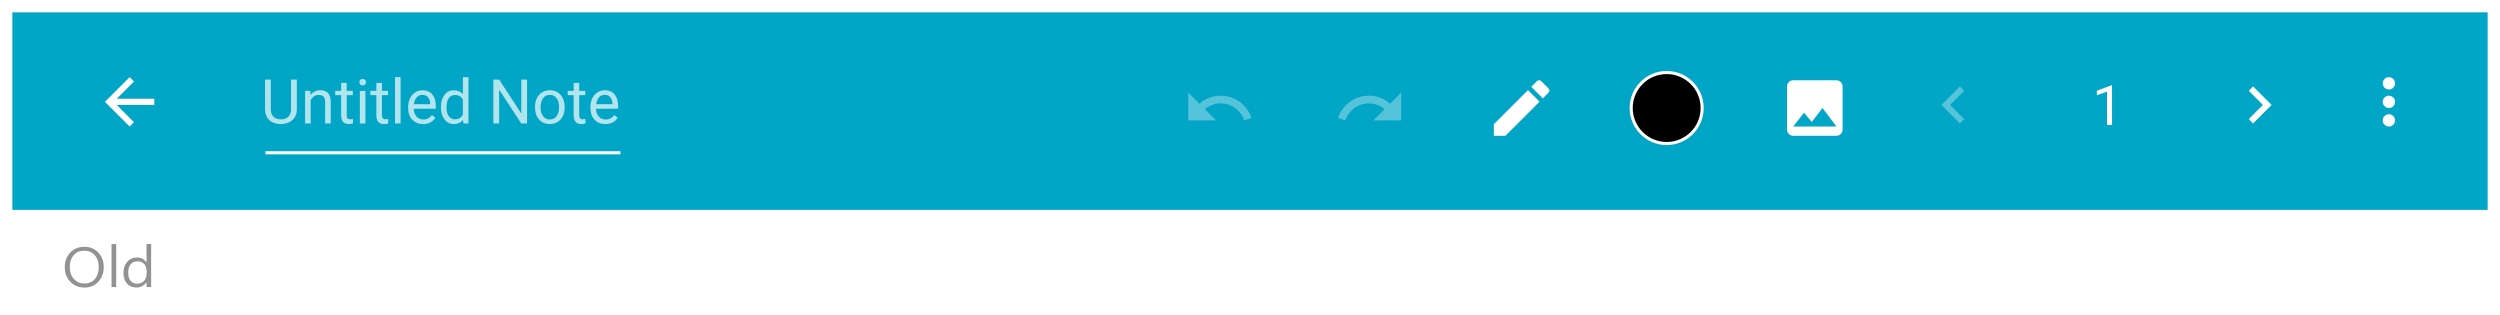 <svg width="810" height="102" viewBox="0 0 810 102" fill="none" xmlns="http://www.w3.org/2000/svg">
<g filter="url(#filter0_d)">
<rect x="4" y="1" width="802" height="64" fill="#01A6C6"/>
</g>
<path d="M395.5 31C392.85 31 390.45 31.99 388.6 33.6L385 30V39H394L390.38 35.38C391.77 34.22 393.54 33.5 395.5 33.5C399.04 33.5 402.05 35.81 403.1 39L405.47 38.22C404.08 34.03 400.15 31 395.5 31Z" fill="white" fill-opacity="0.33"/>
<path d="M450.4 33.6C448.55 31.99 446.15 31 443.5 31C438.85 31 434.92 34.03 433.54 38.22L435.9 39C436.95 35.81 439.95 33.5 443.5 33.5C445.45 33.5 447.23 34.22 448.62 35.38L445 39H454V30L450.4 33.6Z" fill="white" fill-opacity="0.33"/>
<path d="M484 40.25V44H487.75L498.81 32.94L495.06 29.19L484 40.25ZM501.71 30.04C502.1 29.65 502.1 29.02 501.71 28.63L499.37 26.29C498.98 25.9 498.35 25.9 497.96 26.29L496.13 28.12L499.88 31.87L501.71 30.04V30.04Z" fill="white"/>
<circle cx="540" cy="35" r="11.5" fill="black" stroke="white"/>
<path d="M96.176 25.781V35.449C96.169 36.79 95.746 37.887 94.906 38.74C94.073 39.593 92.94 40.072 91.508 40.176L91.01 40.195C89.454 40.195 88.213 39.775 87.289 38.935C86.365 38.096 85.896 36.94 85.883 35.469V25.781H87.738V35.41C87.738 36.439 88.022 37.24 88.588 37.812C89.154 38.379 89.962 38.662 91.01 38.662C92.071 38.662 92.882 38.379 93.441 37.812C94.008 37.246 94.291 36.449 94.291 35.42V25.781H96.176ZM100.561 29.434L100.619 30.762C101.426 29.746 102.481 29.238 103.783 29.238C106.016 29.238 107.143 30.498 107.162 33.018V40H105.355V33.008C105.349 32.246 105.173 31.683 104.828 31.318C104.49 30.954 103.959 30.771 103.236 30.771C102.65 30.771 102.136 30.928 101.693 31.24C101.251 31.553 100.906 31.963 100.658 32.471V40H98.852V29.434H100.561ZM112.338 26.875V29.434H114.311V30.83H112.338V37.383C112.338 37.806 112.426 38.125 112.602 38.34C112.777 38.548 113.077 38.652 113.5 38.652C113.708 38.652 113.995 38.613 114.359 38.535V40C113.884 40.13 113.422 40.195 112.973 40.195C112.165 40.195 111.557 39.951 111.146 39.463C110.736 38.975 110.531 38.281 110.531 37.383V30.83H108.607V29.434H110.531V26.875H112.338ZM118.393 40H116.586V29.434H118.393V40ZM116.439 26.631C116.439 26.338 116.527 26.09 116.703 25.889C116.885 25.687 117.152 25.586 117.504 25.586C117.855 25.586 118.122 25.687 118.305 25.889C118.487 26.09 118.578 26.338 118.578 26.631C118.578 26.924 118.487 27.168 118.305 27.363C118.122 27.559 117.855 27.656 117.504 27.656C117.152 27.656 116.885 27.559 116.703 27.363C116.527 27.168 116.439 26.924 116.439 26.631ZM123.744 26.875V29.434H125.717V30.83H123.744V37.383C123.744 37.806 123.832 38.125 124.008 38.34C124.184 38.548 124.483 38.652 124.906 38.652C125.115 38.652 125.401 38.613 125.766 38.535V40C125.29 40.13 124.828 40.195 124.379 40.195C123.572 40.195 122.963 39.951 122.553 39.463C122.143 38.975 121.938 38.281 121.938 37.383V30.83H120.014V29.434H121.938V26.875H123.744ZM129.799 40H127.992V25H129.799V40ZM137.084 40.195C135.652 40.195 134.486 39.727 133.588 38.789C132.689 37.845 132.24 36.585 132.24 35.01V34.678C132.24 33.63 132.439 32.695 132.836 31.875C133.24 31.048 133.799 30.404 134.516 29.941C135.238 29.473 136.02 29.238 136.859 29.238C138.233 29.238 139.301 29.691 140.062 30.596C140.824 31.501 141.205 32.796 141.205 34.482V35.234H134.047C134.073 36.276 134.376 37.119 134.955 37.764C135.541 38.402 136.283 38.721 137.182 38.721C137.82 38.721 138.36 38.59 138.803 38.33C139.245 38.07 139.633 37.725 139.965 37.295L141.068 38.154C140.183 39.515 138.855 40.195 137.084 40.195ZM136.859 30.723C136.13 30.723 135.518 30.99 135.023 31.523C134.529 32.051 134.223 32.793 134.105 33.75H139.398V33.613C139.346 32.695 139.099 31.986 138.656 31.484C138.214 30.977 137.615 30.723 136.859 30.723ZM142.865 34.629C142.865 33.008 143.249 31.706 144.018 30.723C144.786 29.733 145.792 29.238 147.035 29.238C148.272 29.238 149.252 29.662 149.975 30.508V25H151.781V40H150.121L150.033 38.867C149.311 39.753 148.305 40.195 147.016 40.195C145.792 40.195 144.792 39.694 144.018 38.691C143.249 37.689 142.865 36.38 142.865 34.766V34.629ZM144.672 34.834C144.672 36.032 144.919 36.969 145.414 37.647C145.909 38.324 146.592 38.662 147.465 38.662C148.611 38.662 149.447 38.148 149.975 37.119V32.266C149.434 31.27 148.604 30.771 147.484 30.771C146.599 30.771 145.909 31.113 145.414 31.797C144.919 32.48 144.672 33.493 144.672 34.834ZM170.766 40H168.881L161.723 29.043V40H159.838V25.781H161.723L168.9 36.787V25.781H170.766V40ZM173.334 34.619C173.334 33.584 173.536 32.653 173.939 31.826C174.35 30.999 174.916 30.361 175.639 29.912C176.368 29.463 177.198 29.238 178.129 29.238C179.568 29.238 180.73 29.736 181.615 30.732C182.507 31.729 182.953 33.053 182.953 34.707V34.834C182.953 35.863 182.755 36.787 182.357 37.607C181.967 38.421 181.404 39.056 180.668 39.512C179.939 39.967 179.099 40.195 178.148 40.195C176.716 40.195 175.554 39.697 174.662 38.701C173.777 37.705 173.334 36.387 173.334 34.746V34.619ZM175.15 34.834C175.15 36.006 175.421 36.947 175.961 37.656C176.508 38.366 177.237 38.721 178.148 38.721C179.066 38.721 179.796 38.363 180.336 37.647C180.876 36.924 181.146 35.915 181.146 34.619C181.146 33.46 180.87 32.523 180.316 31.807C179.77 31.084 179.04 30.723 178.129 30.723C177.237 30.723 176.518 31.078 175.971 31.787C175.424 32.497 175.15 33.512 175.15 34.834ZM187.67 26.875V29.434H189.643V30.83H187.67V37.383C187.67 37.806 187.758 38.125 187.934 38.34C188.109 38.548 188.409 38.652 188.832 38.652C189.04 38.652 189.327 38.613 189.691 38.535V40C189.216 40.13 188.754 40.195 188.305 40.195C187.497 40.195 186.889 39.951 186.479 39.463C186.068 38.975 185.863 38.281 185.863 37.383V30.83H183.939V29.434H185.863V26.875H187.67ZM196.146 40.195C194.714 40.195 193.549 39.727 192.65 38.789C191.752 37.845 191.303 36.585 191.303 35.01V34.678C191.303 33.63 191.501 32.695 191.898 31.875C192.302 31.048 192.862 30.404 193.578 29.941C194.301 29.473 195.082 29.238 195.922 29.238C197.296 29.238 198.363 29.691 199.125 30.596C199.887 31.501 200.268 32.796 200.268 34.482V35.234H193.109C193.135 36.276 193.438 37.119 194.018 37.764C194.604 38.402 195.346 38.721 196.244 38.721C196.882 38.721 197.423 38.59 197.865 38.33C198.308 38.07 198.695 37.725 199.027 37.295L200.131 38.154C199.245 39.515 197.917 40.195 196.146 40.195ZM195.922 30.723C195.193 30.723 194.581 30.99 194.086 31.523C193.591 32.051 193.285 32.793 193.168 33.75H198.461V33.613C198.409 32.695 198.161 31.986 197.719 31.484C197.276 30.977 196.677 30.723 195.922 30.723Z" fill="#B2E4ED"/>
<rect x="86" y="49" width="115" height="1" fill="white"/>
<path d="M684.3 40.5H682.665V29.663L679.387 30.867V29.391L684.045 27.642H684.3V40.5Z" fill="white"/>
<path d="M774 29C775.1 29 776 28.1 776 27C776 25.9 775.1 25 774 25C772.9 25 772 25.9 772 27C772 28.1 772.9 29 774 29ZM774 31C772.9 31 772 31.9 772 33C772 34.1 772.9 35 774 35C775.1 35 776 34.1 776 33C776 31.9 775.1 31 774 31ZM774 37C772.9 37 772 37.9 772 39C772 40.1 772.9 41 774 41C775.1 41 776 40.1 776 39C776 37.9 775.1 37 774 37Z" fill="white"/>
<path d="M730 28L728.59 29.41L733.17 34L728.59 38.59L730 40L736 34L730 28Z" fill="white"/>
<path d="M636.41 29.41L635 28L629 34L635 40L636.41 38.59L631.83 34L636.41 29.41Z" fill="white" fill-opacity="0.33"/>
<path d="M50 32H37.83L43.42 26.41L42 25L34 33L42 41L43.41 39.59L37.83 34H50V32Z" fill="white"/>
<path d="M597 42V28C597 26.9 596.1 26 595 26H581C579.9 26 579 26.9 579 28V42C579 43.1 579.9 44 581 44H595C596.1 44 597 43.1 597 42ZM584.5 36.5L587 39.51L590.5 35L595 41H581L584.5 36.5Z" fill="white"/>
<path d="M27.362 91.866C28.778 91.866 29.9 91.38 30.728 90.408C31.568 89.436 31.988 88.164 31.988 86.592V86.448C31.988 84.948 31.568 83.706 30.728 82.722C29.9 81.726 28.766 81.228 27.326 81.228C25.862 81.228 24.71 81.714 23.87 82.686C23.03 83.658 22.61 84.924 22.61 86.484V86.628C22.61 88.164 23.06 89.424 23.96 90.408C24.872 91.38 26.006 91.866 27.362 91.866ZM27.362 93.162C25.49 93.162 23.96 92.538 22.772 91.29C21.584 90.03 20.99 88.482 20.99 86.646V86.502C20.99 84.642 21.578 83.088 22.754 81.84C23.942 80.592 25.466 79.968 27.326 79.968C29.186 79.968 30.698 80.592 31.862 81.84C33.026 83.076 33.608 84.618 33.608 86.466V86.61C33.608 88.458 33.026 90.012 31.862 91.272C30.698 92.532 29.198 93.162 27.362 93.162ZM36.138 93V79.086H37.65V93H36.138ZM44.253 93.162C42.993 93.162 41.967 92.742 41.175 91.902C40.395 91.062 40.005 89.922 40.005 88.482V88.338C40.005 86.898 40.413 85.722 41.229 84.81C42.045 83.886 43.101 83.424 44.397 83.424C45.789 83.424 46.815 83.982 47.475 85.098V79.086H48.969V93H47.475V91.38C47.187 91.86 46.743 92.28 46.143 92.64C45.543 92.988 44.913 93.162 44.253 93.162ZM44.415 91.92C45.339 91.92 46.089 91.62 46.665 91.02C47.241 90.408 47.529 89.52 47.529 88.356V88.212C47.529 87.036 47.265 86.154 46.737 85.566C46.221 84.966 45.489 84.666 44.541 84.666C43.605 84.666 42.873 84.984 42.345 85.62C41.817 86.244 41.553 87.126 41.553 88.266V88.41C41.553 89.55 41.817 90.42 42.345 91.02C42.885 91.62 43.575 91.92 44.415 91.92Z" fill="#929292"/>
<defs>
<filter id="filter0_d" x="0" y="0" width="810" height="72" filterUnits="userSpaceOnUse" color-interpolation-filters="sRGB">
<feFlood flood-opacity="0" result="BackgroundImageFix"/>
<feColorMatrix in="SourceAlpha" type="matrix" values="0 0 0 0 0 0 0 0 0 0 0 0 0 0 0 0 0 0 127 0"/>
<feOffset dy="3"/>
<feGaussianBlur stdDeviation="2"/>
<feColorMatrix type="matrix" values="0 0 0 0 0 0 0 0 0 0 0 0 0 0 0 0 0 0 0.18 0"/>
<feBlend mode="normal" in2="BackgroundImageFix" result="effect1_dropShadow"/>
<feBlend mode="normal" in="SourceGraphic" in2="effect1_dropShadow" result="shape"/>
</filter>
</defs>
</svg>
